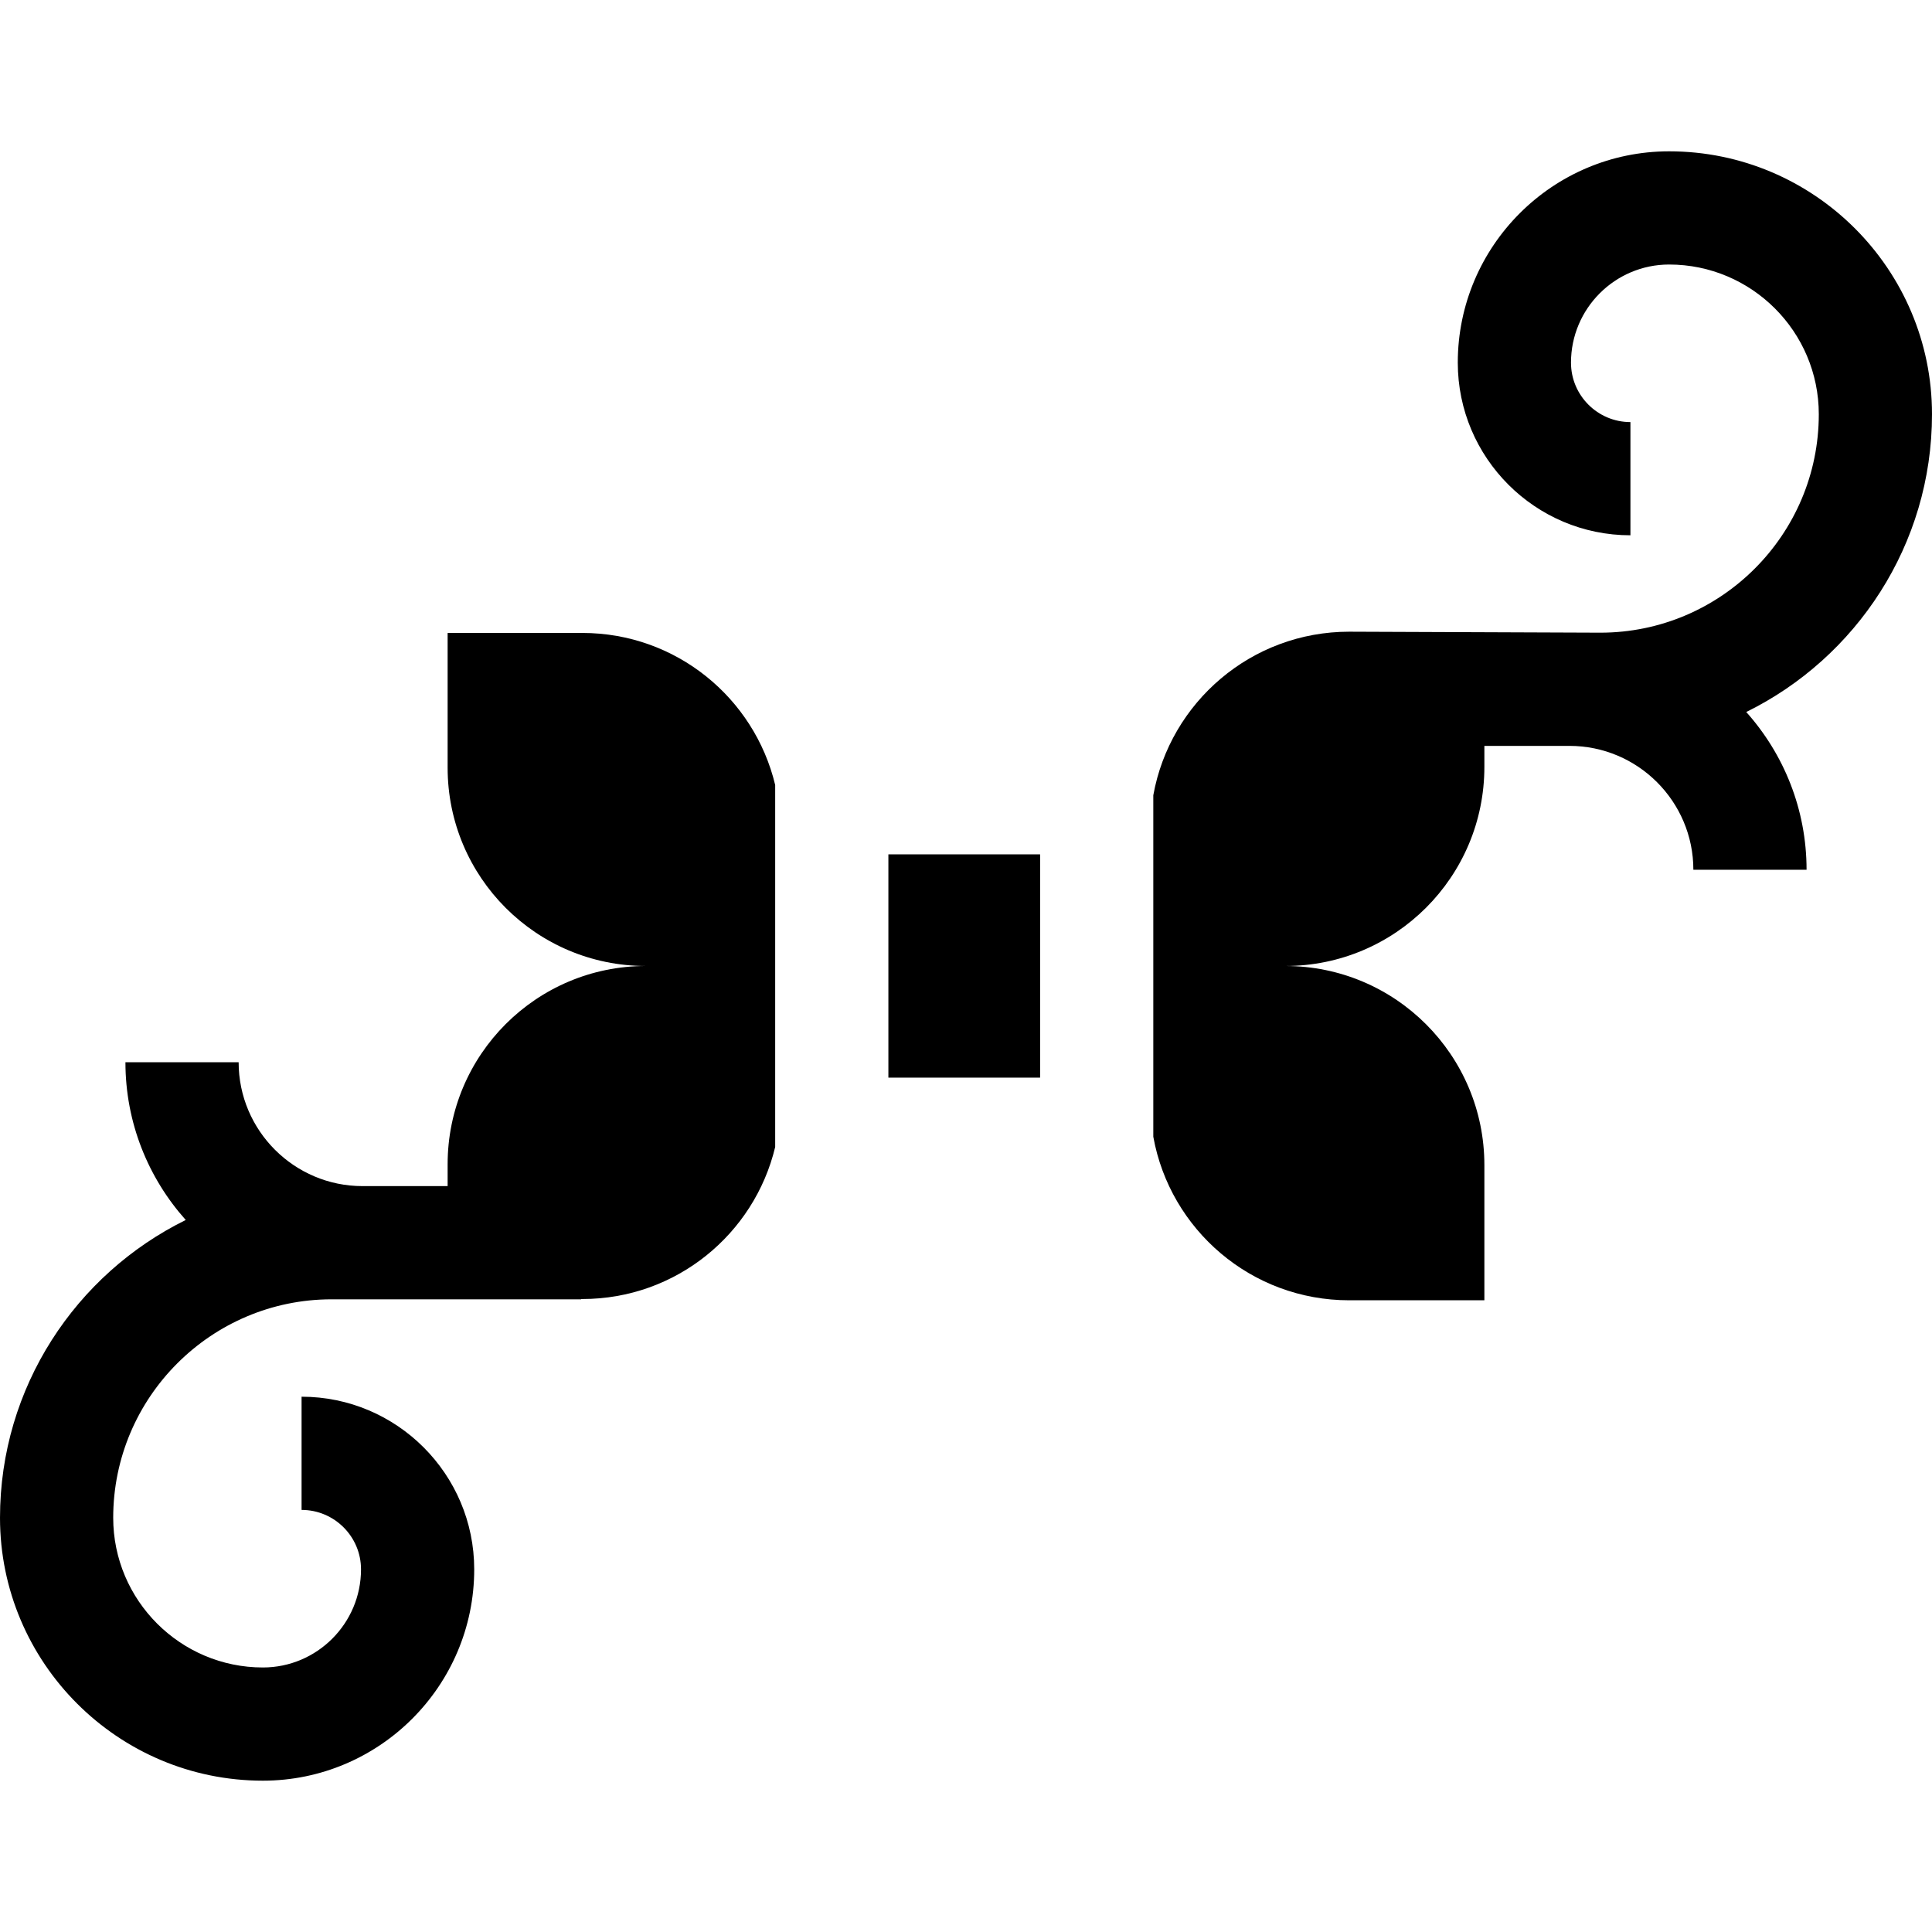 <svg id="Capa_1" enable-background="new 0 0 512 512" height="512" viewBox="0 0 512 512" width="512" xmlns="http://www.w3.org/2000/svg"><g><path d="m205.431 208.03c-5.526-23.107-26.3-40.292-51.101-40.292h-35.705v35.705c0 29.025 23.529 52.554 52.554 52.554-29.025 0-52.554 23.529-52.554 52.554v5.781h-22.551c-18.104 0-32.833-14.729-32.833-32.833h-30c0 16.044 6.052 30.695 15.983 41.811-29.129 14.333-49.224 44.32-49.224 78.917 0 38.417 31.254 69.671 69.67 69.671 30.88 0 56.002-25.123 56.002-56.003 0-25.228-20.524-45.752-45.752-45.752v30c8.686 0 15.752 7.066 15.752 15.752 0 14.338-11.665 26.003-26.002 26.003-21.875 0-39.67-17.796-39.67-39.671 0-31.922 25.971-57.893 57.893-57.894h66.107v-.076h.33c24.801 0 45.575-17.184 51.101-40.292z"/><path d="m235.431 226.412h40.206v59.172h-40.206z"/><path d="m512 109.773c0-38.417-31.254-69.671-69.67-69.671-30.88 0-56.002 25.123-56.002 56.003 0 25.228 20.524 45.752 45.752 45.752v-30c-8.686 0-15.752-7.066-15.752-15.752 0-14.338 11.665-26.003 26.002-26.003 21.875 0 39.67 17.796 39.67 39.671 0 31.922-25.971 57.893-57.893 57.894l-66.571-.261c-25.921 0-47.46 18.701-51.899 43.344v90.494c4.439 24.643 25.978 43.344 51.899 43.344h35.839v-35.838c0-29.134-23.618-52.752-52.752-52.752 29.134 0 52.752-23.618 52.752-52.752v-5.579h22.551c18.104 0 32.833 14.729 32.833 32.833h30c0-16.044-6.052-30.695-15.983-41.811 29.129-14.332 49.224-44.319 49.224-78.916z"/></g></svg>